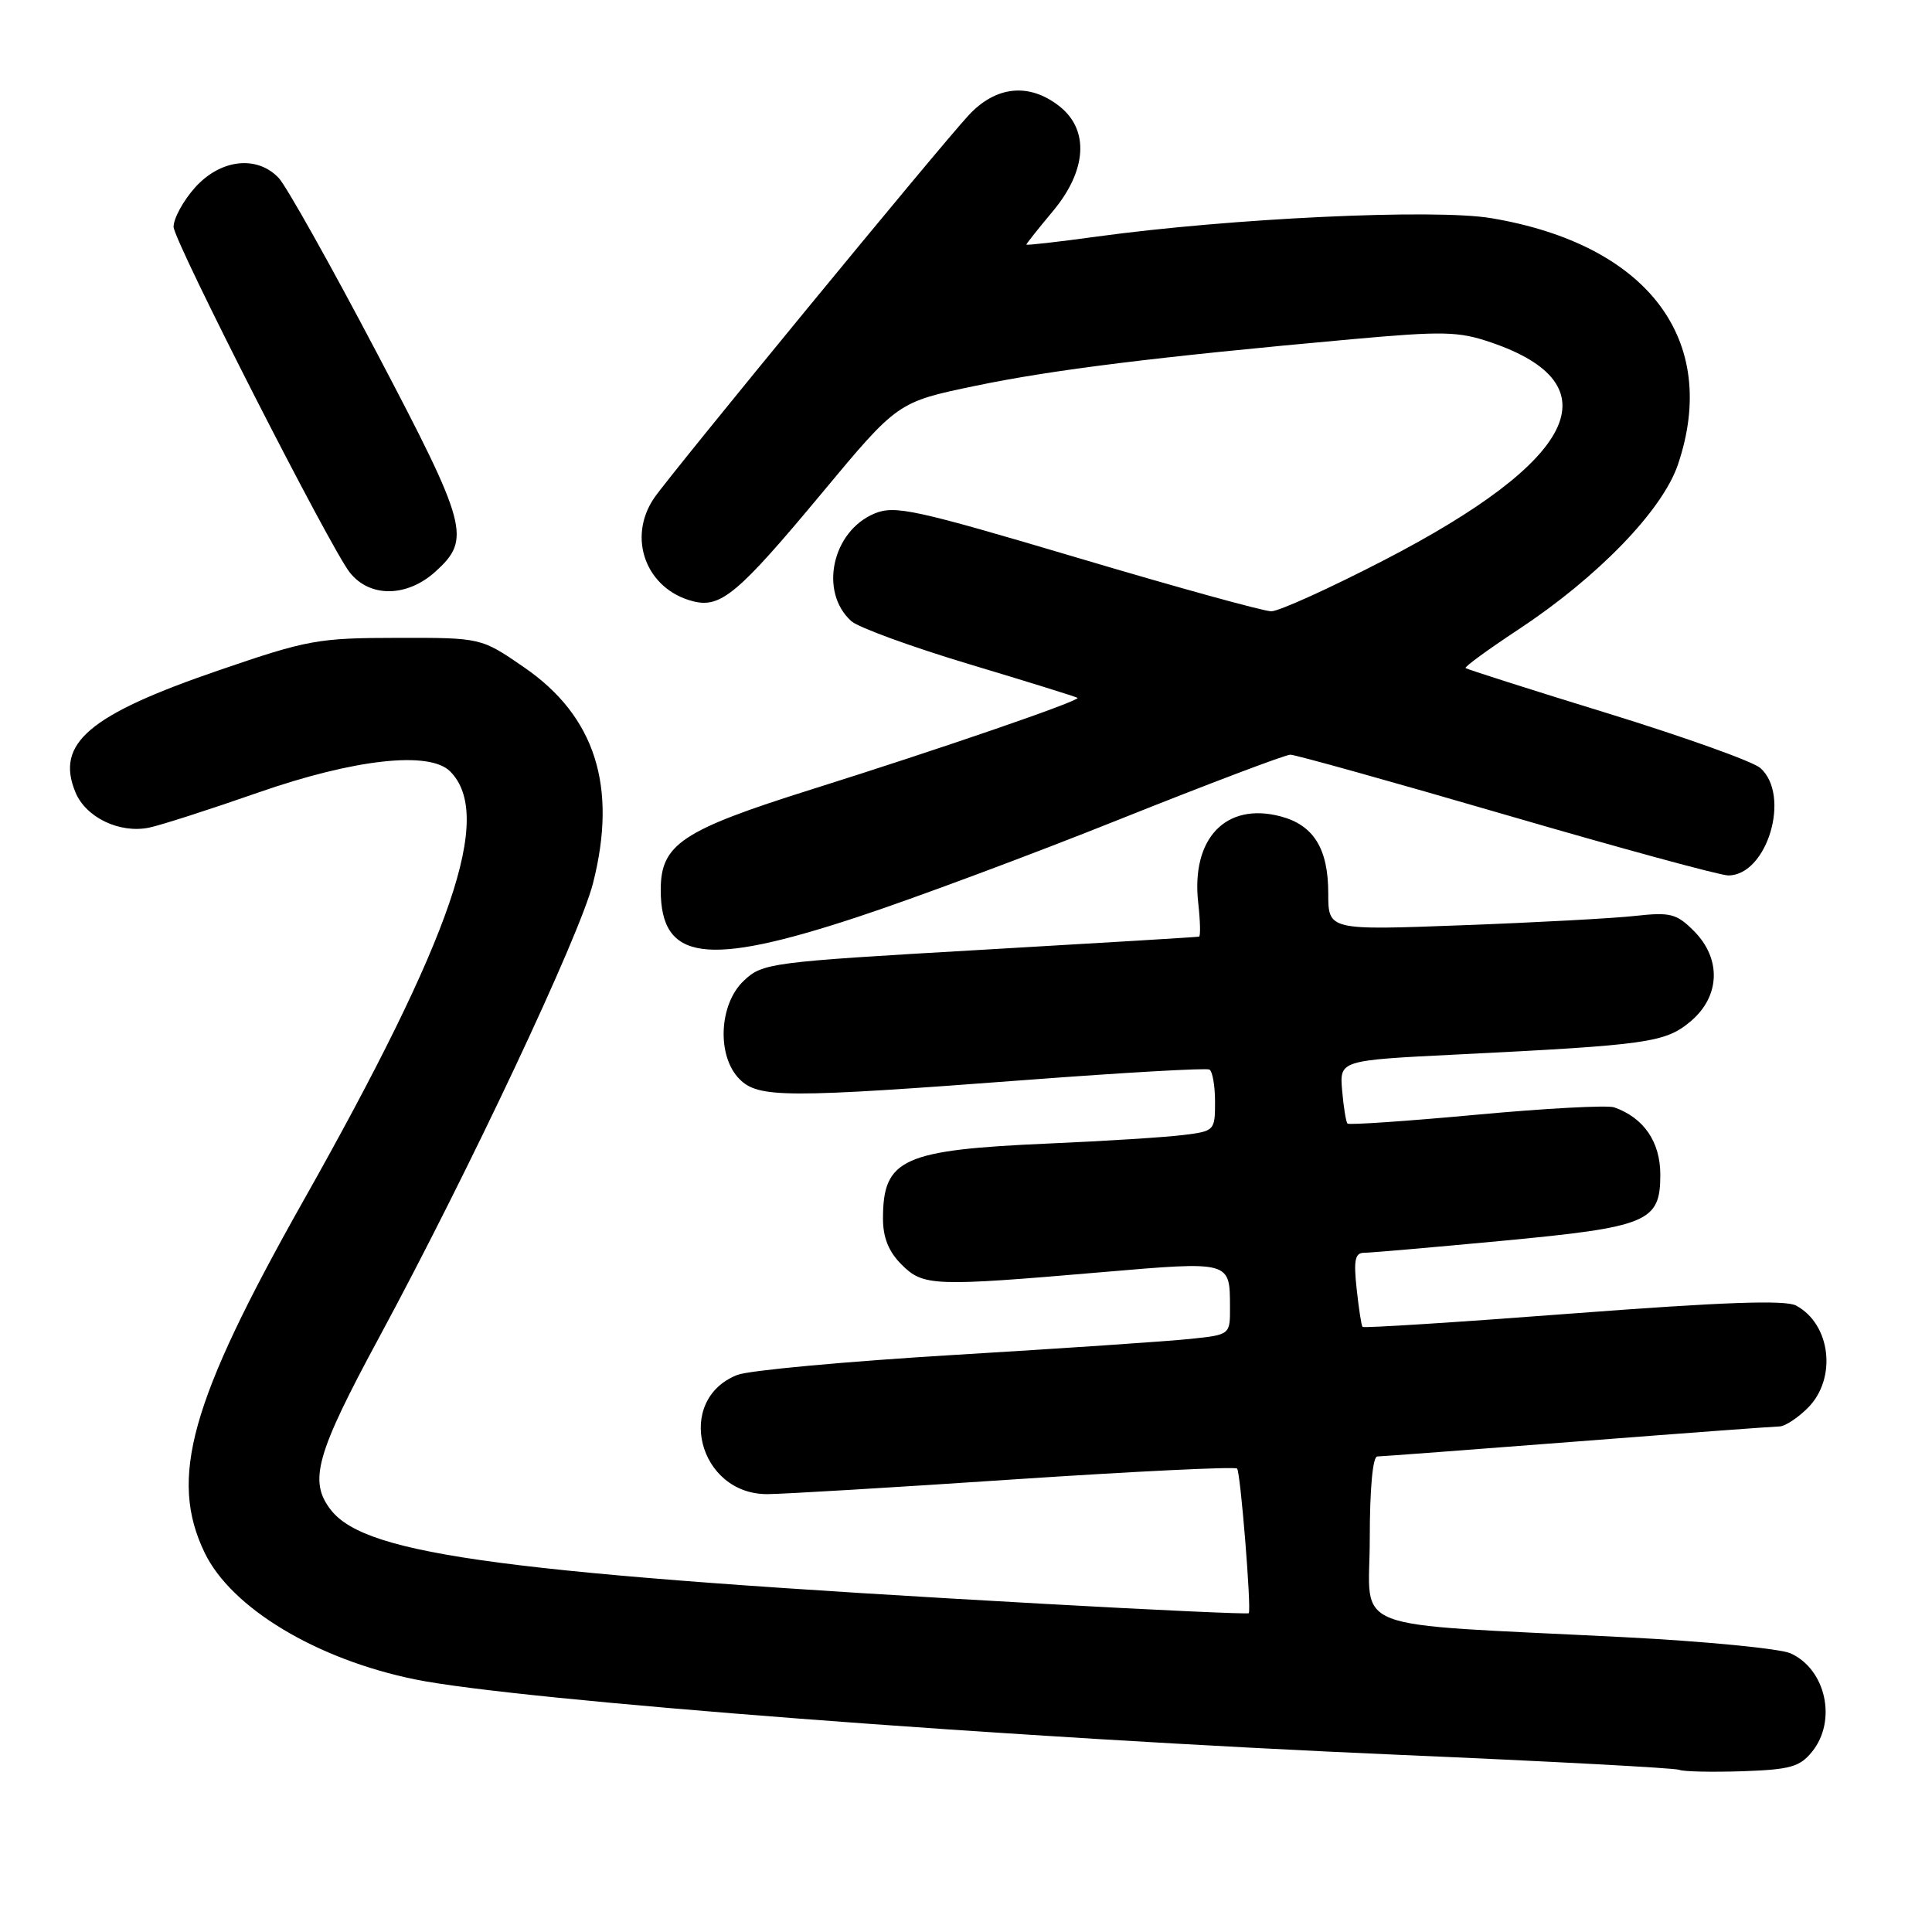 <?xml version="1.0" encoding="UTF-8" standalone="no"?>
<!DOCTYPE svg PUBLIC "-//W3C//DTD SVG 1.1//EN" "http://www.w3.org/Graphics/SVG/1.1/DTD/svg11.dtd" >
<svg xmlns="http://www.w3.org/2000/svg" xmlns:xlink="http://www.w3.org/1999/xlink" version="1.1" viewBox="0 0 256 256">
 <g >
 <path fill="currentColor"
d=" M 240.11 232.11 C 243.43 228.01 241.95 221.21 237.27 219.08 C 235.88 218.45 225.92 217.48 215.13 216.93 C 177.75 215.03 181.50 216.48 181.50 203.94 C 181.50 197.32 181.89 193.00 182.50 192.99 C 183.05 192.98 194.97 192.09 209.00 191.00 C 223.03 189.91 235.08 189.02 235.80 189.01 C 236.51 189.00 238.20 187.90 239.55 186.55 C 243.43 182.66 242.60 175.46 237.98 172.99 C 236.56 172.23 228.28 172.53 208.41 174.04 C 193.23 175.20 180.69 176.00 180.54 175.82 C 180.39 175.65 180.04 173.36 179.76 170.75 C 179.35 166.96 179.55 166.00 180.75 166.00 C 181.58 166.00 189.73 165.29 198.88 164.43 C 218.40 162.59 220.00 161.93 220.00 155.65 C 220.00 151.30 217.81 148.11 213.89 146.73 C 213.00 146.42 204.77 146.86 195.60 147.71 C 186.43 148.56 178.76 149.08 178.55 148.88 C 178.35 148.67 178.03 146.70 177.84 144.50 C 177.50 140.50 177.50 140.50 193.00 139.73 C 218.39 138.47 220.67 138.15 224.02 135.33 C 227.95 132.02 228.12 127.03 224.44 123.35 C 222.15 121.06 221.33 120.85 216.69 121.36 C 213.83 121.68 203.51 122.24 193.75 122.60 C 176.00 123.27 176.00 123.27 176.00 118.36 C 176.00 112.46 174.07 109.34 169.71 108.18 C 162.44 106.25 157.81 111.09 158.77 119.63 C 159.04 122.03 159.09 124.05 158.88 124.11 C 158.67 124.17 145.59 124.96 129.82 125.87 C 101.97 127.48 101.06 127.60 98.57 129.94 C 95.25 133.05 94.95 139.95 98.00 143.00 C 100.50 145.50 104.12 145.51 136.00 143.10 C 148.93 142.12 159.84 141.50 160.25 141.72 C 160.66 141.94 161.00 143.86 161.00 146.00 C 161.00 149.81 160.93 149.89 156.75 150.40 C 154.41 150.69 146.43 151.20 139.00 151.52 C 119.57 152.37 117.00 153.54 117.00 161.48 C 117.00 163.98 117.75 165.85 119.45 167.55 C 122.35 170.44 123.60 170.49 146.00 168.57 C 163.11 167.11 162.96 167.07 162.98 173.18 C 163.00 176.86 163.00 176.86 157.75 177.41 C 154.86 177.72 140.80 178.67 126.50 179.53 C 112.20 180.39 99.25 181.58 97.71 182.18 C 89.34 185.46 92.52 198.03 101.70 197.98 C 103.79 197.97 118.53 197.09 134.46 196.02 C 150.39 194.96 163.65 194.32 163.92 194.59 C 164.37 195.04 165.83 213.16 165.47 213.76 C 165.38 213.90 153.20 213.35 138.41 212.52 C 67.24 208.55 48.59 206.10 43.87 200.11 C 40.86 196.28 41.84 192.75 50.28 177.13 C 62.10 155.24 76.80 124.04 78.58 117.02 C 81.84 104.22 78.87 94.90 69.44 88.42 C 63.75 84.50 63.75 84.50 52.63 84.52 C 42.16 84.53 40.76 84.78 29.05 88.80 C 11.76 94.72 7.31 98.50 10.00 104.99 C 11.38 108.32 15.83 110.46 19.74 109.67 C 21.26 109.36 27.76 107.27 34.18 105.03 C 46.96 100.57 56.90 99.47 59.64 102.21 C 65.46 108.03 60.02 123.96 40.17 159.16 C 25.18 185.75 22.35 195.89 27.13 205.77 C 30.67 213.08 41.95 219.87 55.00 222.53 C 68.52 225.30 134.17 230.32 185.50 232.53 C 205.30 233.38 221.95 234.27 222.50 234.51 C 223.05 234.75 226.81 234.83 230.86 234.70 C 237.20 234.48 238.48 234.13 240.11 232.11 Z  M 113.50 121.55 C 120.93 119.11 136.63 113.26 148.39 108.55 C 160.15 103.85 170.32 100.00 170.98 100.00 C 171.63 100.00 184.53 103.60 199.62 108.00 C 214.72 112.40 227.94 116.00 229.00 116.00 C 234.17 116.00 237.34 105.38 233.25 101.76 C 232.29 100.91 223.18 97.65 213.00 94.51 C 202.82 91.38 194.36 88.68 194.20 88.52 C 194.03 88.36 197.18 86.06 201.20 83.41 C 211.74 76.45 220.27 67.63 222.33 61.57 C 227.93 45.06 218.35 32.40 197.61 28.91 C 190.11 27.64 163.09 28.91 145.25 31.36 C 140.16 32.06 136.00 32.53 136.00 32.41 C 136.00 32.29 137.57 30.30 139.50 28.00 C 144.03 22.58 144.36 17.21 140.37 14.07 C 136.38 10.94 131.98 11.37 128.37 15.25 C 124.53 19.37 88.96 62.67 86.69 65.97 C 83.05 71.29 85.63 78.12 91.87 79.68 C 95.51 80.60 97.84 78.63 108.86 65.39 C 118.94 53.27 118.94 53.27 129.22 51.13 C 139.47 48.99 153.34 47.28 179.12 44.95 C 191.23 43.86 193.27 43.90 197.56 45.37 C 213.94 50.95 209.00 60.99 183.35 74.25 C 176.17 77.96 169.46 81.00 168.45 81.00 C 167.44 81.00 155.88 77.81 142.75 73.90 C 121.19 67.50 118.59 66.93 115.89 68.04 C 110.25 70.38 108.50 78.45 112.81 82.31 C 113.74 83.14 120.80 85.72 128.50 88.03 C 136.20 90.34 142.62 92.34 142.78 92.47 C 143.18 92.84 124.61 99.23 107.50 104.61 C 90.32 110.02 87.55 111.87 87.55 117.92 C 87.55 127.30 93.50 128.14 113.50 121.55 Z  M 57.70 75.74 C 62.46 71.43 61.99 69.69 49.95 46.79 C 43.79 35.08 37.93 24.64 36.93 23.58 C 34.04 20.53 29.21 21.09 25.84 24.85 C 24.28 26.60 23.00 28.94 23.00 30.06 C 23.00 31.88 43.74 72.56 46.35 75.86 C 49.00 79.21 53.92 79.16 57.70 75.74 Z "/>
</g>
</svg>